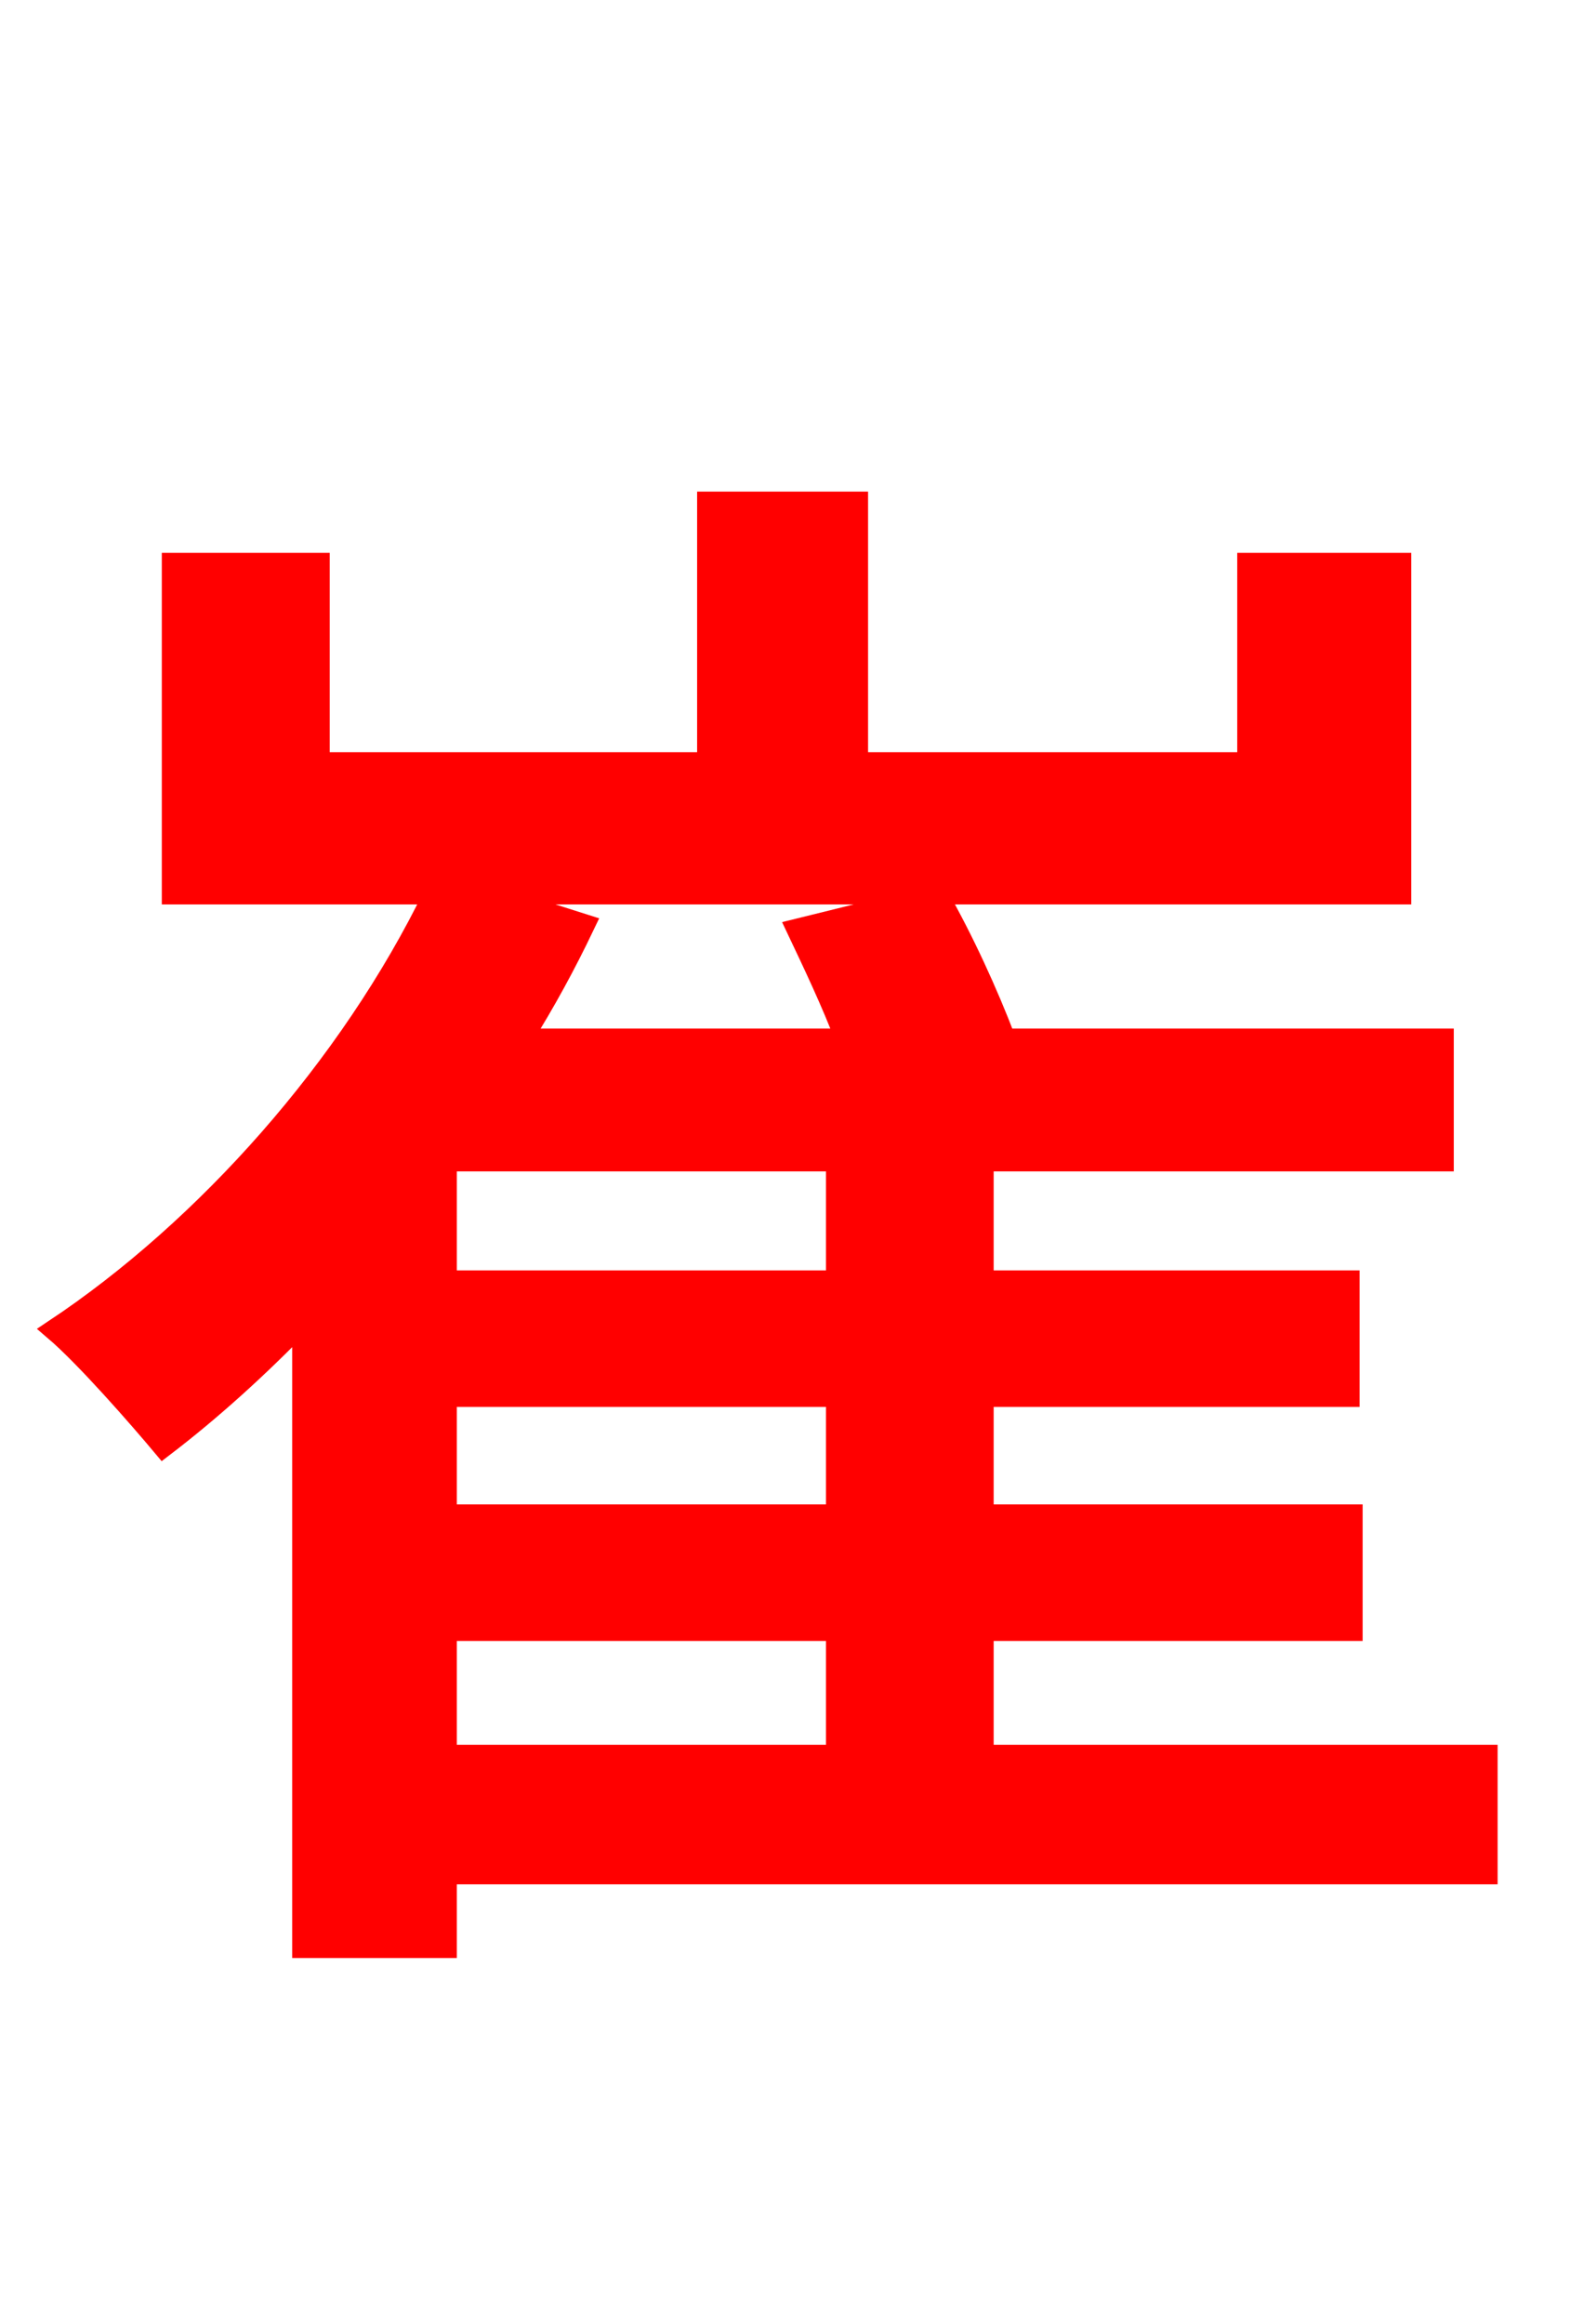 <svg xmlns="http://www.w3.org/2000/svg" xmlns:xlink="http://www.w3.org/1999/xlink" width="72" height="106.56"><path fill="red" stroke="red" d="M20.45 74.74L38.38 74.74L38.38 80.50L20.45 80.50ZM38.38 58.75L20.45 58.75L20.45 53.21L38.38 53.21ZM38.38 69.48L20.45 69.48L20.45 64.01L38.38 64.01ZM68.18 80.50L45.07 80.50L45.07 74.74L61.99 74.74L61.99 69.48L45.07 69.48L45.07 64.01L61.85 64.01L61.85 58.75L45.07 58.75L45.07 53.21L66.17 53.21L66.17 47.66L46.08 47.66C45.29 45.58 44.14 43.06 42.98 41.04L36.58 42.62C37.30 44.14 38.16 45.94 38.81 47.66L23.90 47.66C24.98 45.94 25.92 44.21 26.78 42.41L22.25 40.97L64.22 40.97L64.22 25.85L57.24 25.85L57.24 34.99L39.31 34.99L39.31 23.04L32.47 23.04L32.47 34.99L14.62 34.99L14.62 25.85L7.92 25.85L7.92 40.97L19.94 40.97C16.06 48.96 9.43 56.38 2.52 60.98C3.96 62.21 6.41 65.02 7.49 66.31C9.65 64.66 11.81 62.71 13.90 60.55L13.90 89.28L20.45 89.28L20.45 85.90L68.18 85.90Z"/></svg>
